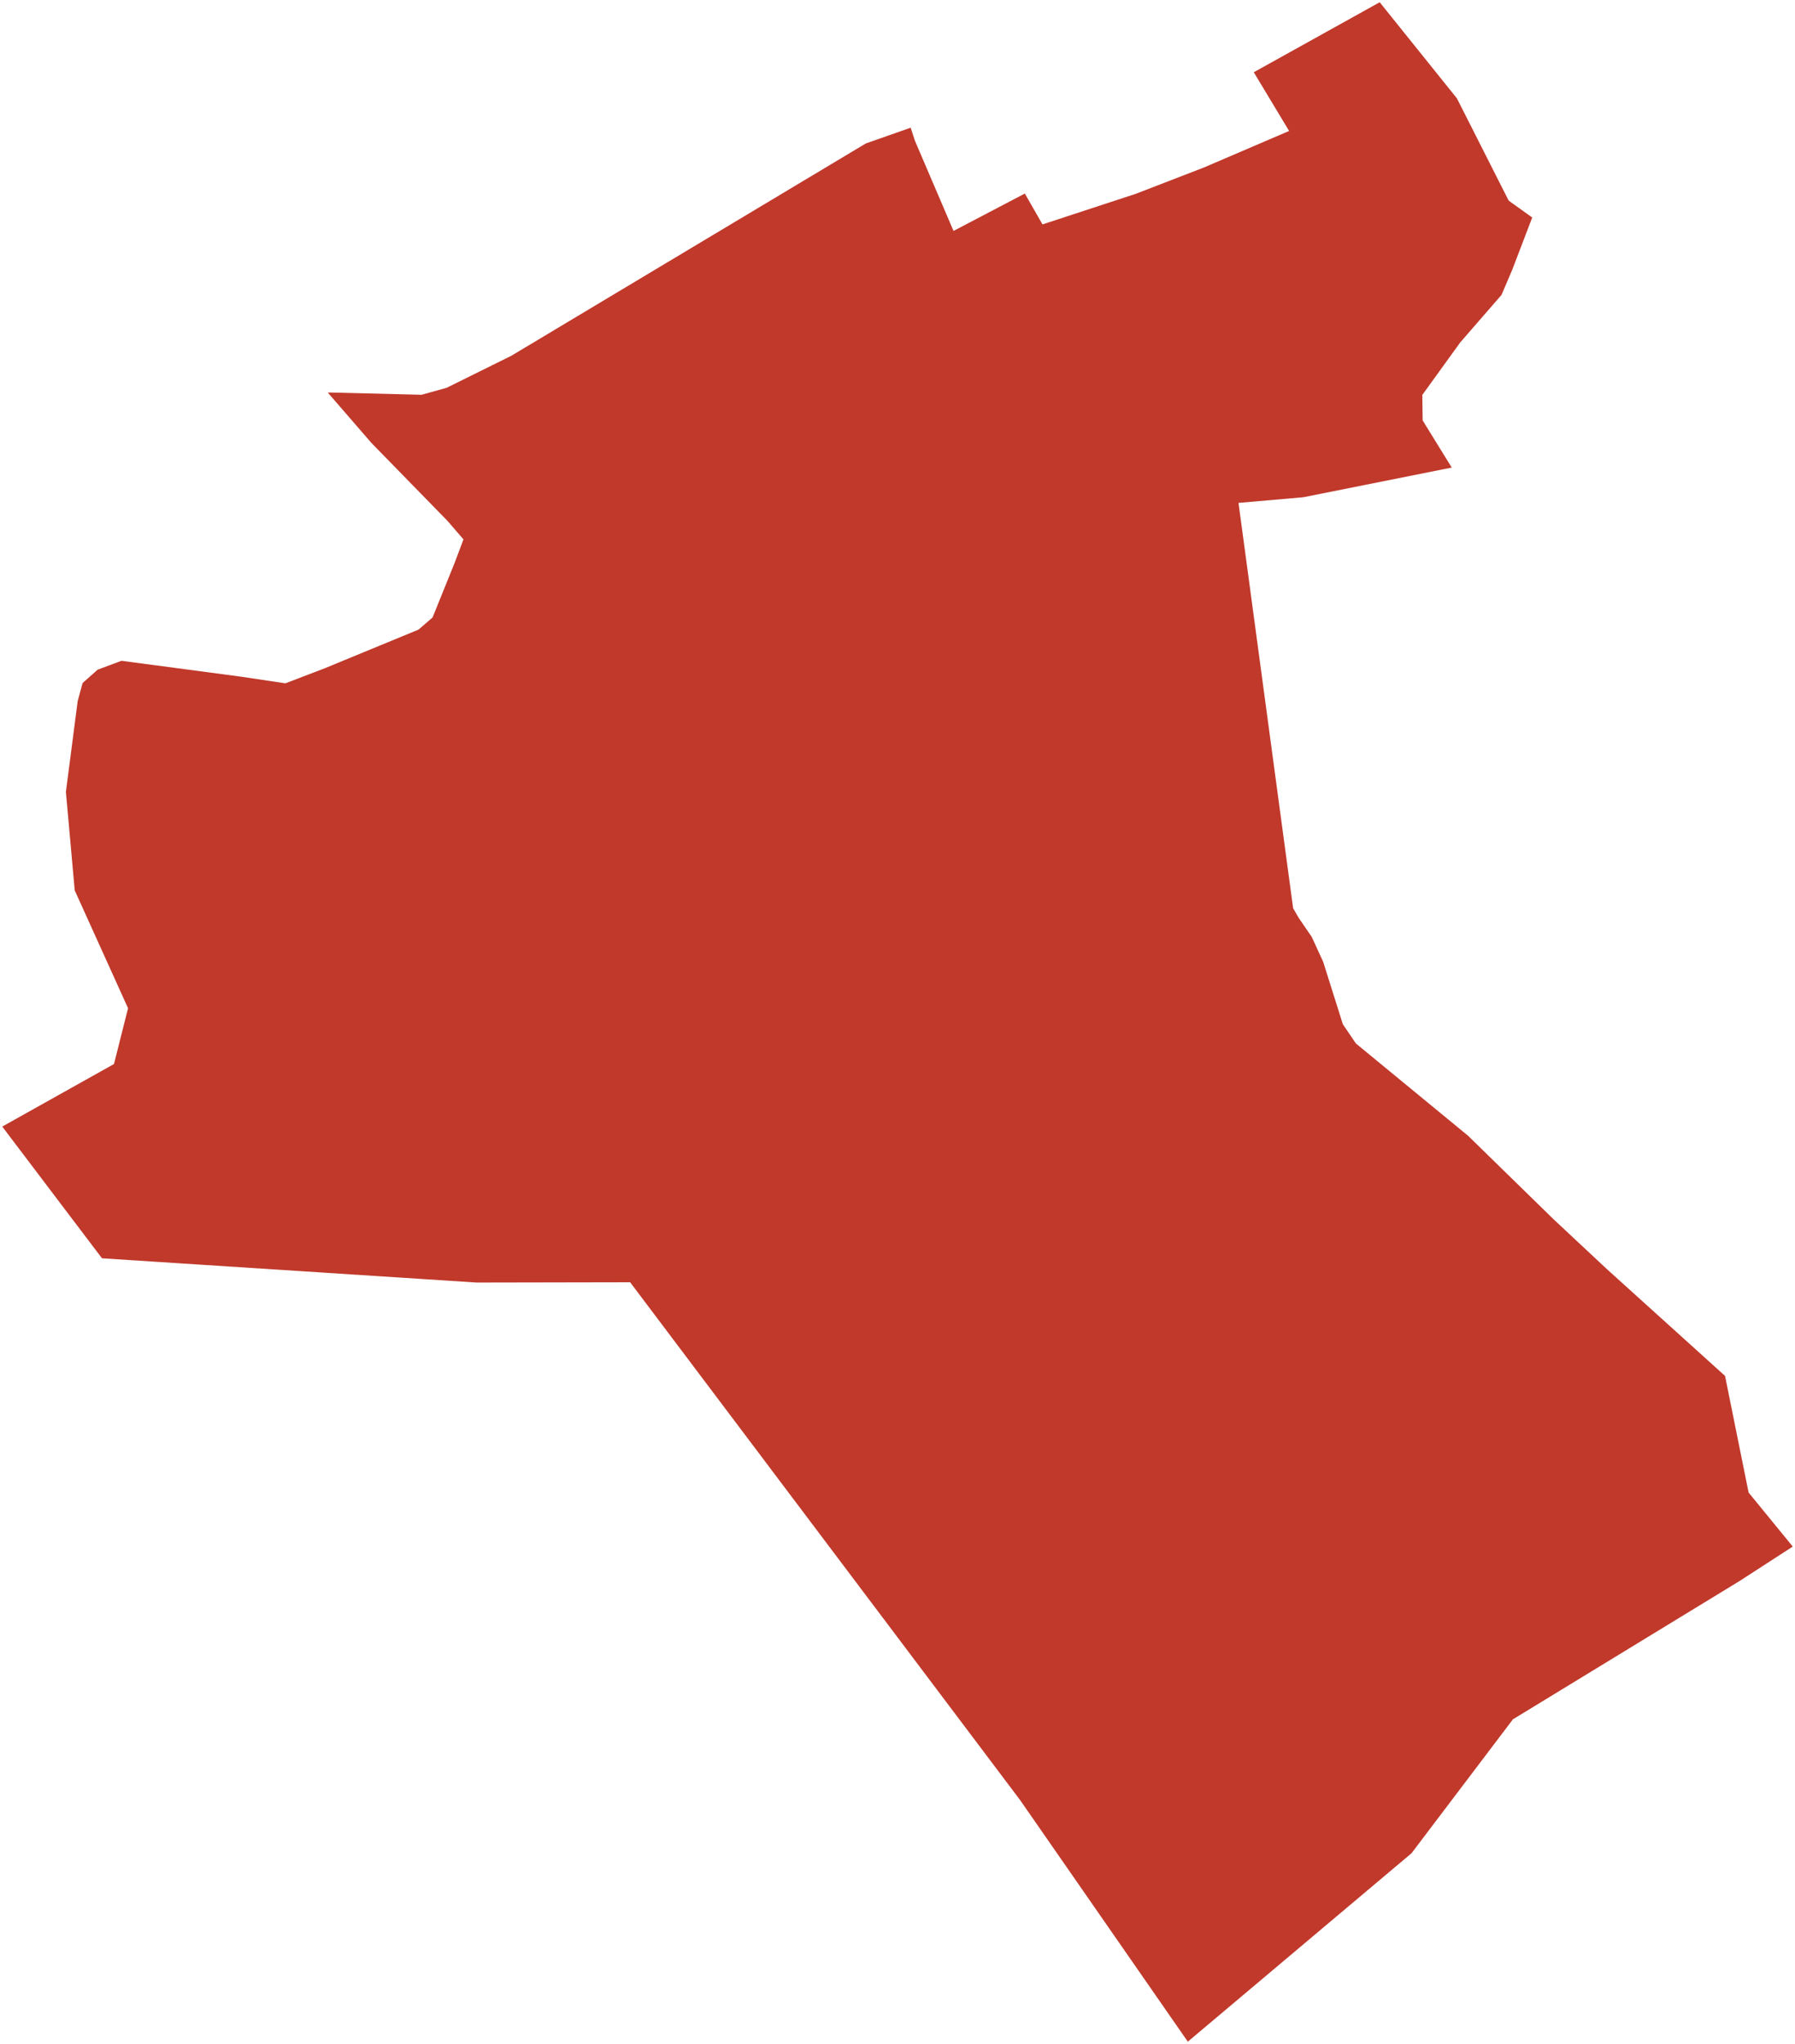 <?xml version="1.0"?>
<svg xmlns="http://www.w3.org/2000/svg" version="1.2" baseProfile="tiny" fill="#f9c113" width="800" height="911" viewBox="0 0 800 911" stroke-linecap="round" stroke-linejoin="round">
<g fill="#c0392b" id="id_241">
<path d="M 385.9 63.93 405.87 56.92 407.77 62.74 424.97 102.93 456.75 86.27 464.62 100.02 506.16 86.4 536.63 74.63 574.53 58.37 558.79 32.2 614.91 1 649.31 43.83 654.27 53.61 666.56 77.91 672.39 89.42 682.88 96.95 673.99 120.22 669.18 131.46 650.81 152.61 633.9 176.02 634.05 187.39 647.02 208.41 580.84 221.63 551.98 224.15 576.32 404.79 578.66 408.89 584.63 417.62 589.73 428.73 598.48 456.51 604.31 465.1 654.31 506.24 692.36 543.41 716.27 565.77 768.82 613.26 779.32 665.25 799 689.33 775.31 704.67 674.28 766.33 629.09 826.01 529.39 910 454.6 802.26 280.84 571.52 212.47 571.65 45.45 560.84 1 502.13 50.8 474.25 57.07 449.39 33.31 396.88 29.37 352.97 34.62 312.5 36.81 304.44 43.51 298.49 54.15 294.52 107.8 301.66 127.19 304.57 144.83 297.82 186.52 280.63 192.79 275.21 202.63 250.86 206.56 240.41 199.35 232.07 165.53 197.42 146.11 175 146.85 174.94 187.87 175.96 199.03 172.86 227.9 158.57 385.9 63.93 Z"/>
</g>
</svg>
